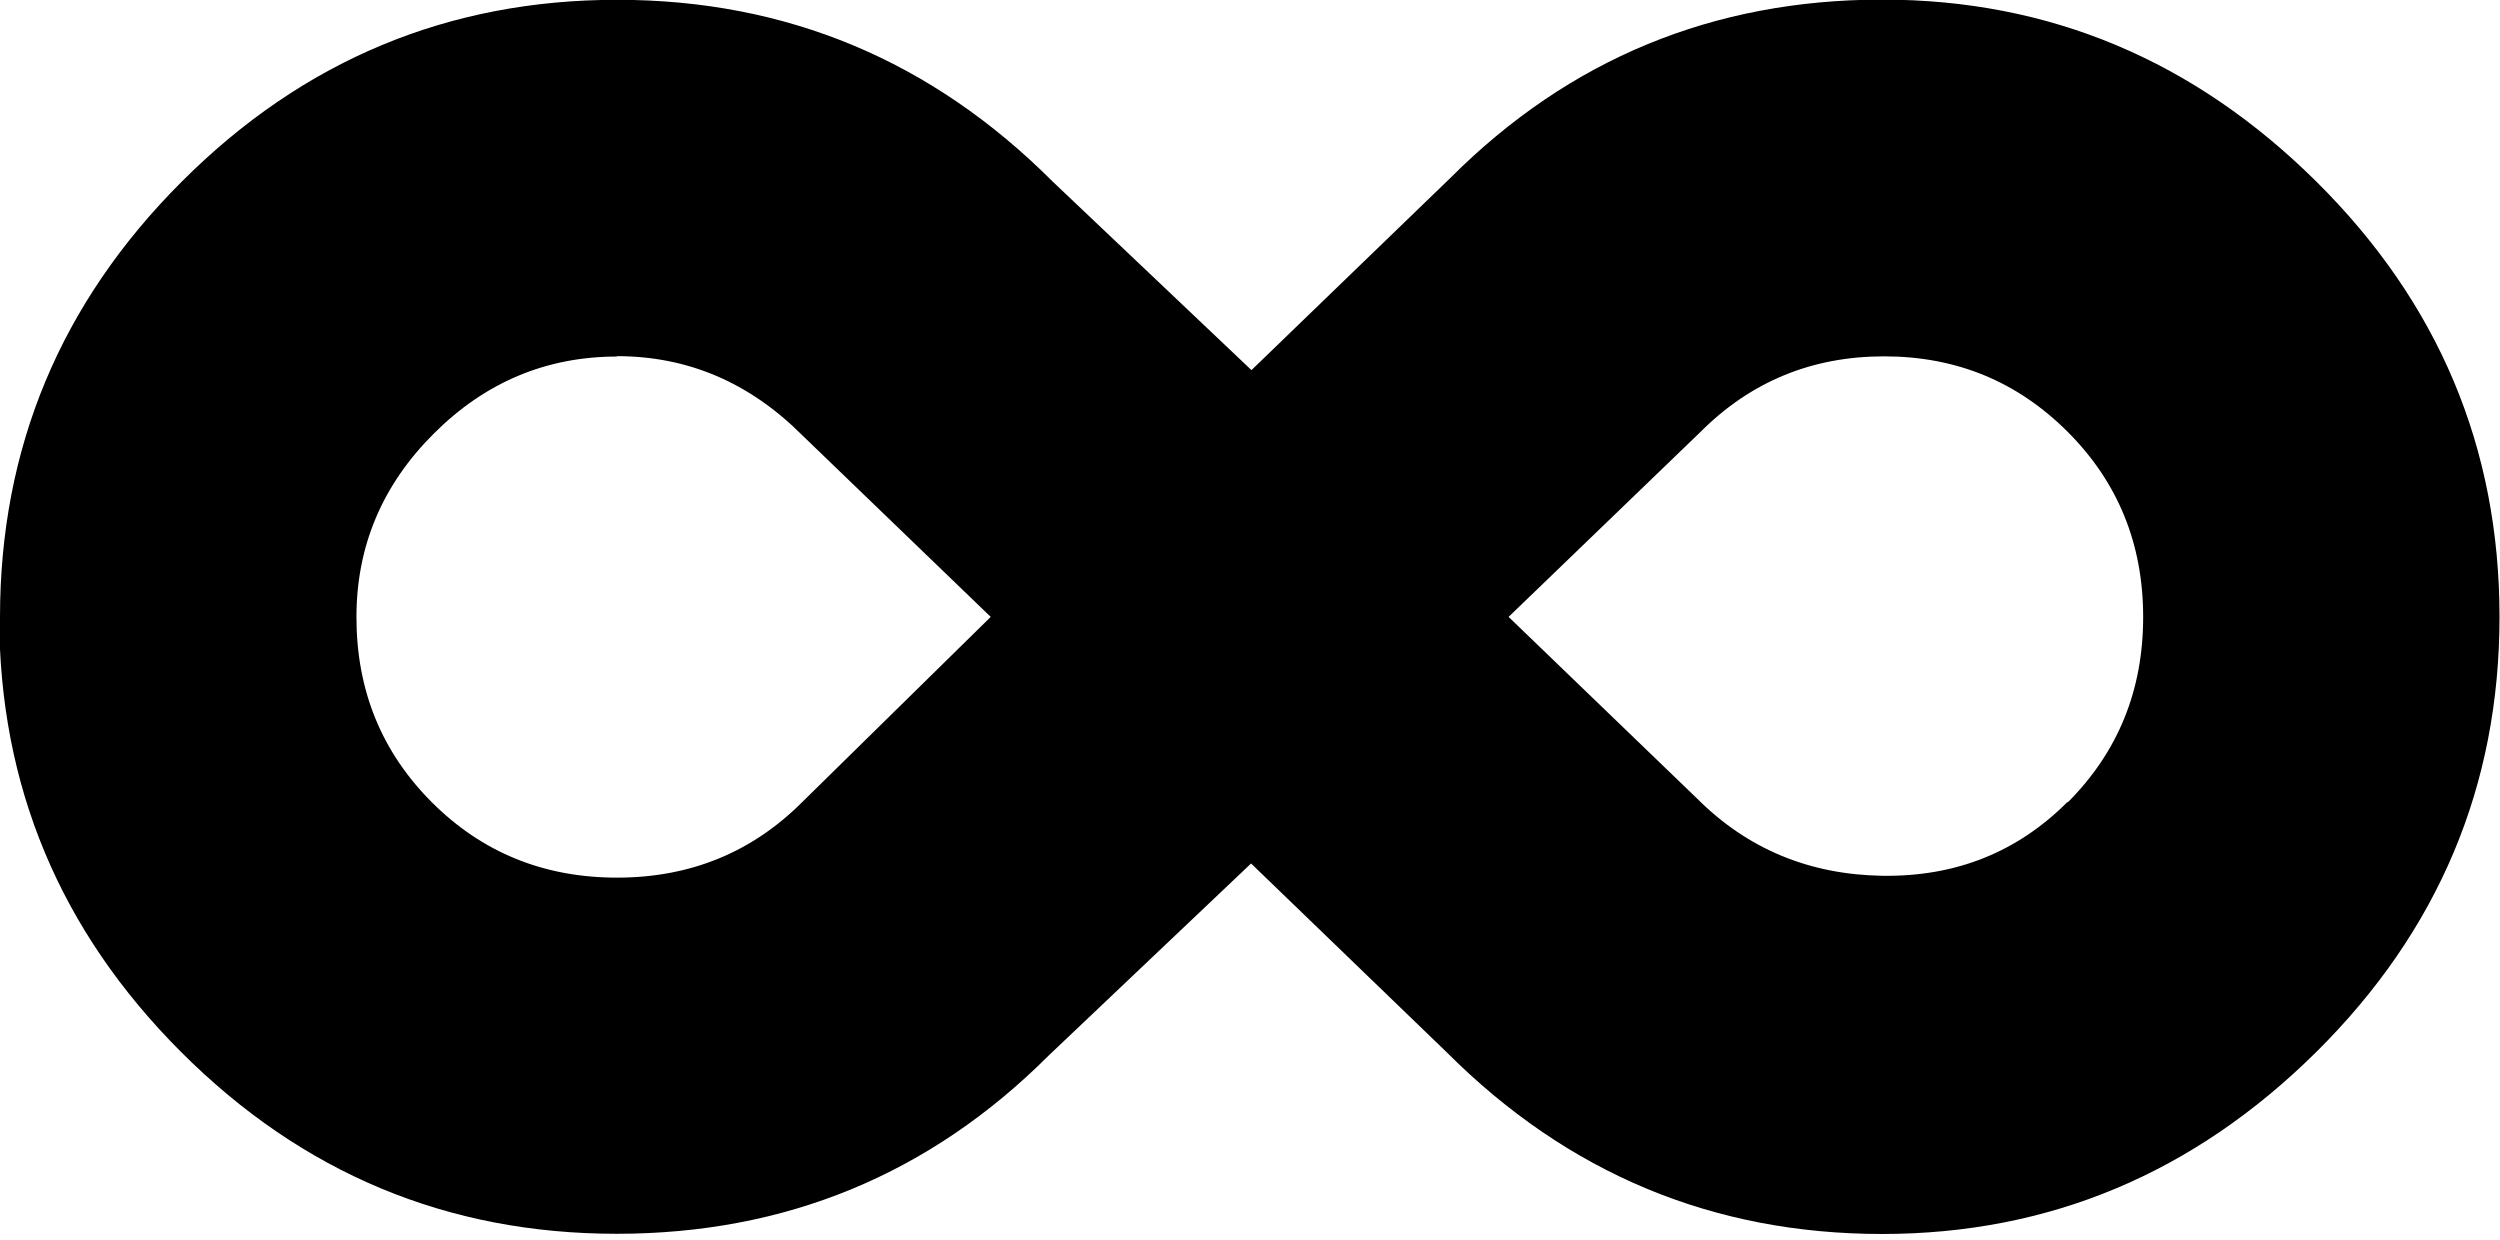 <svg viewBox="0 0 256 127" xmlns="http://www.w3.org/2000/svg"><path d="M0 63.2C0 45.87 6.2 31 18.61 18.6 31.01 6.19 45.88-.02 63.2-.02c17.32 0 32.19 6.2 44.59 18.61l20.36 19.31 20.36-19.67C160.68 6.05 175.43-.04 192.75-.04c17.09 0 31.89 6.2 44.42 18.61 12.52 12.4 18.78 27.27 18.78 44.59 0 17.32-6.27 32.19-18.79 44.59 -12.53 12.4-27.34 18.61-44.43 18.61 -17.33 0-32.2-6.21-44.6-18.62l-20.02-19.32 -20.72 19.66c-12.18 12.17-26.93 18.26-44.25 18.26 -17.33 0-32.2-6.21-44.6-18.62C6.13 95.31-.08 80.44-.08 63.12v0Zm63.2-26.69c-7.26 0-13.52 2.63-18.79 7.9 -5.27 5.26-7.91 11.52-7.91 18.78 0 7.49 2.57 13.81 7.72 18.96s11.47 7.72 18.96 7.72 13.81-2.58 18.96-7.73l19.31-18.97 -19.32-18.62c-5.39-5.39-11.71-8.08-18.97-8.08v0Zm148.54 45.65c5.15-5.16 7.72-11.48 7.72-18.97 0-7.5-2.58-13.82-7.73-18.97 -5.16-5.16-11.42-7.73-18.79-7.73 -7.38 0-13.64 2.57-18.79 7.72l-19.67 18.96 19.31 18.61c5.15 5.15 11.47 7.78 18.96 7.9 7.49.11 13.81-2.4 18.96-7.56v0Z"/></svg>